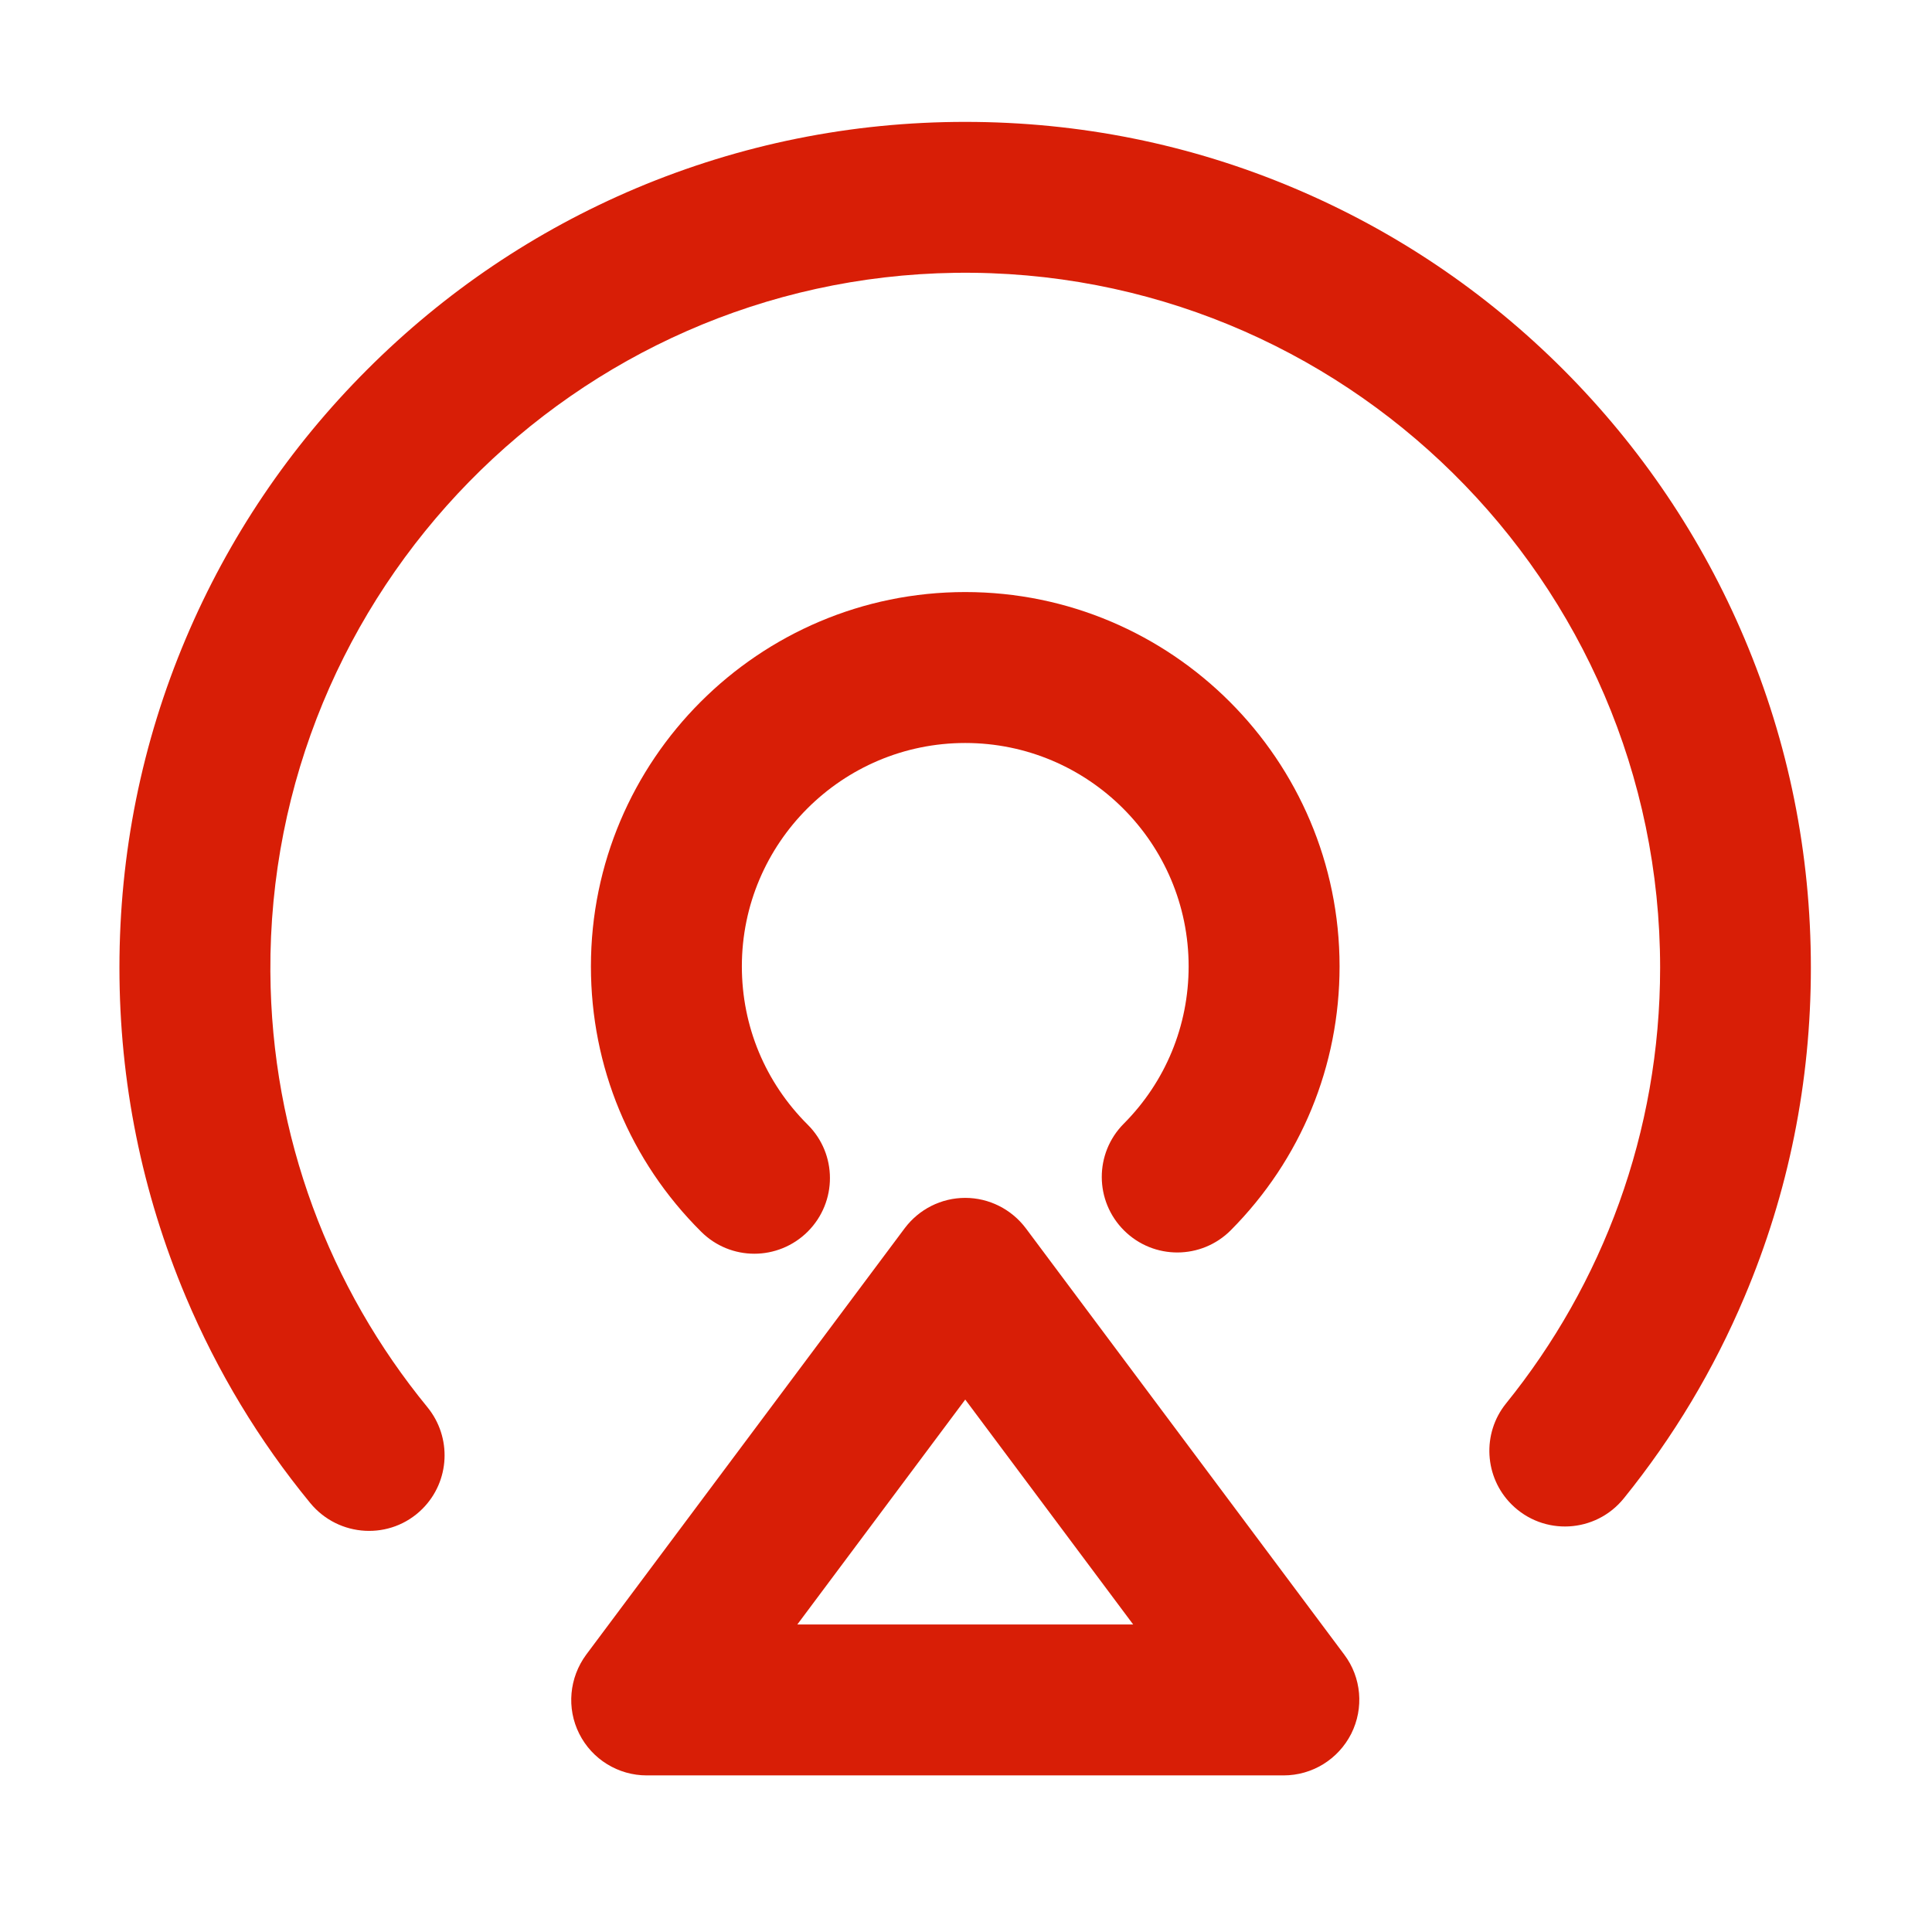 <?xml version="1.0" standalone="no"?><!DOCTYPE svg PUBLIC "-//W3C//DTD SVG 1.1//EN" "http://www.w3.org/Graphics/SVG/1.1/DTD/svg11.dtd"><svg t="1624208362669" class="icon" viewBox="0 0 1024 1024" version="1.1" xmlns="http://www.w3.org/2000/svg" p-id="2350" xmlns:xlink="http://www.w3.org/1999/xlink" width="200" height="200"><defs><style type="text/css"></style></defs><path d="M143.3 515.1c-1.2-201.7 161.2-367.5 362.8-370.5 205.6-3 373.8 163.4 373.8 368.3 0 87.4-30.6 167.8-81.7 231-12.8 15.9-11.5 39 2.9 53.4 16.9 16.9 44.6 15.4 59.6-3.2 26.2-32.4 47.6-68.1 63.9-106.7 23.4-55.3 35.2-114 35.2-174.5S948 393.7 924.6 338.4c-22.6-53.4-54.9-101.3-96-142.5-41.2-41.2-89.1-73.5-142.5-96.1-55.3-23.4-114-35.2-174.5-35.2S392.4 76.5 337.1 99.8c-53.4 22.6-101.3 54.9-142.5 96.1-41.2 41.2-73.5 89.1-96.1 142.5-23.4 55.3-35.2 114-35.2 174.5s11.9 119.2 35.2 174.5c16.7 39.6 38.8 76.2 65.9 109.2 15.1 18.4 42.7 19.9 59.5 3.1 14.6-14.6 15.7-37.9 2.6-53.9-51.6-63-82.7-143.3-83.2-230.7z" p-id="2351" fill="#d81e06"></path><path d="M399.8 664.5c-10.2 0-20.4-3.9-28.2-11.7-37.7-37.5-58.4-87.4-58.4-140.6 0-109.4 89-198.4 198.4-198.4S710 402.8 710 512.2c0 52.7-20.4 102.3-57.6 139.8-15.6 15.7-40.9 15.8-56.6 0.2-15.7-15.6-15.8-40.9-0.2-56.6 22.2-22.3 34.4-52 34.4-83.4 0-65.3-53.1-118.4-118.4-118.4-65.3 0-118.4 53.1-118.4 118.4 0 31.7 12.4 61.5 34.9 83.9 15.7 15.6 15.7 40.9 0.1 56.6-7.9 7.9-18.2 11.8-28.4 11.8z" p-id="2352" fill="#d81e06"></path><path d="M680.3 941H342.8c-15.1 0-29-8.5-35.8-22.1-6.8-13.5-5.3-29.7 3.7-41.9l168.8-226c7.6-10.1 19.4-16.1 32.1-16.1 12.6 0 24.5 6 32.1 16.1l168.8 226c9.1 12.1 10.5 28.3 3.7 41.9-6.9 13.6-20.7 22.1-35.9 22.1z m-257.7-80h178l-89-119.2-89 119.2z" p-id="2353" fill="#d81e06"></path></svg>